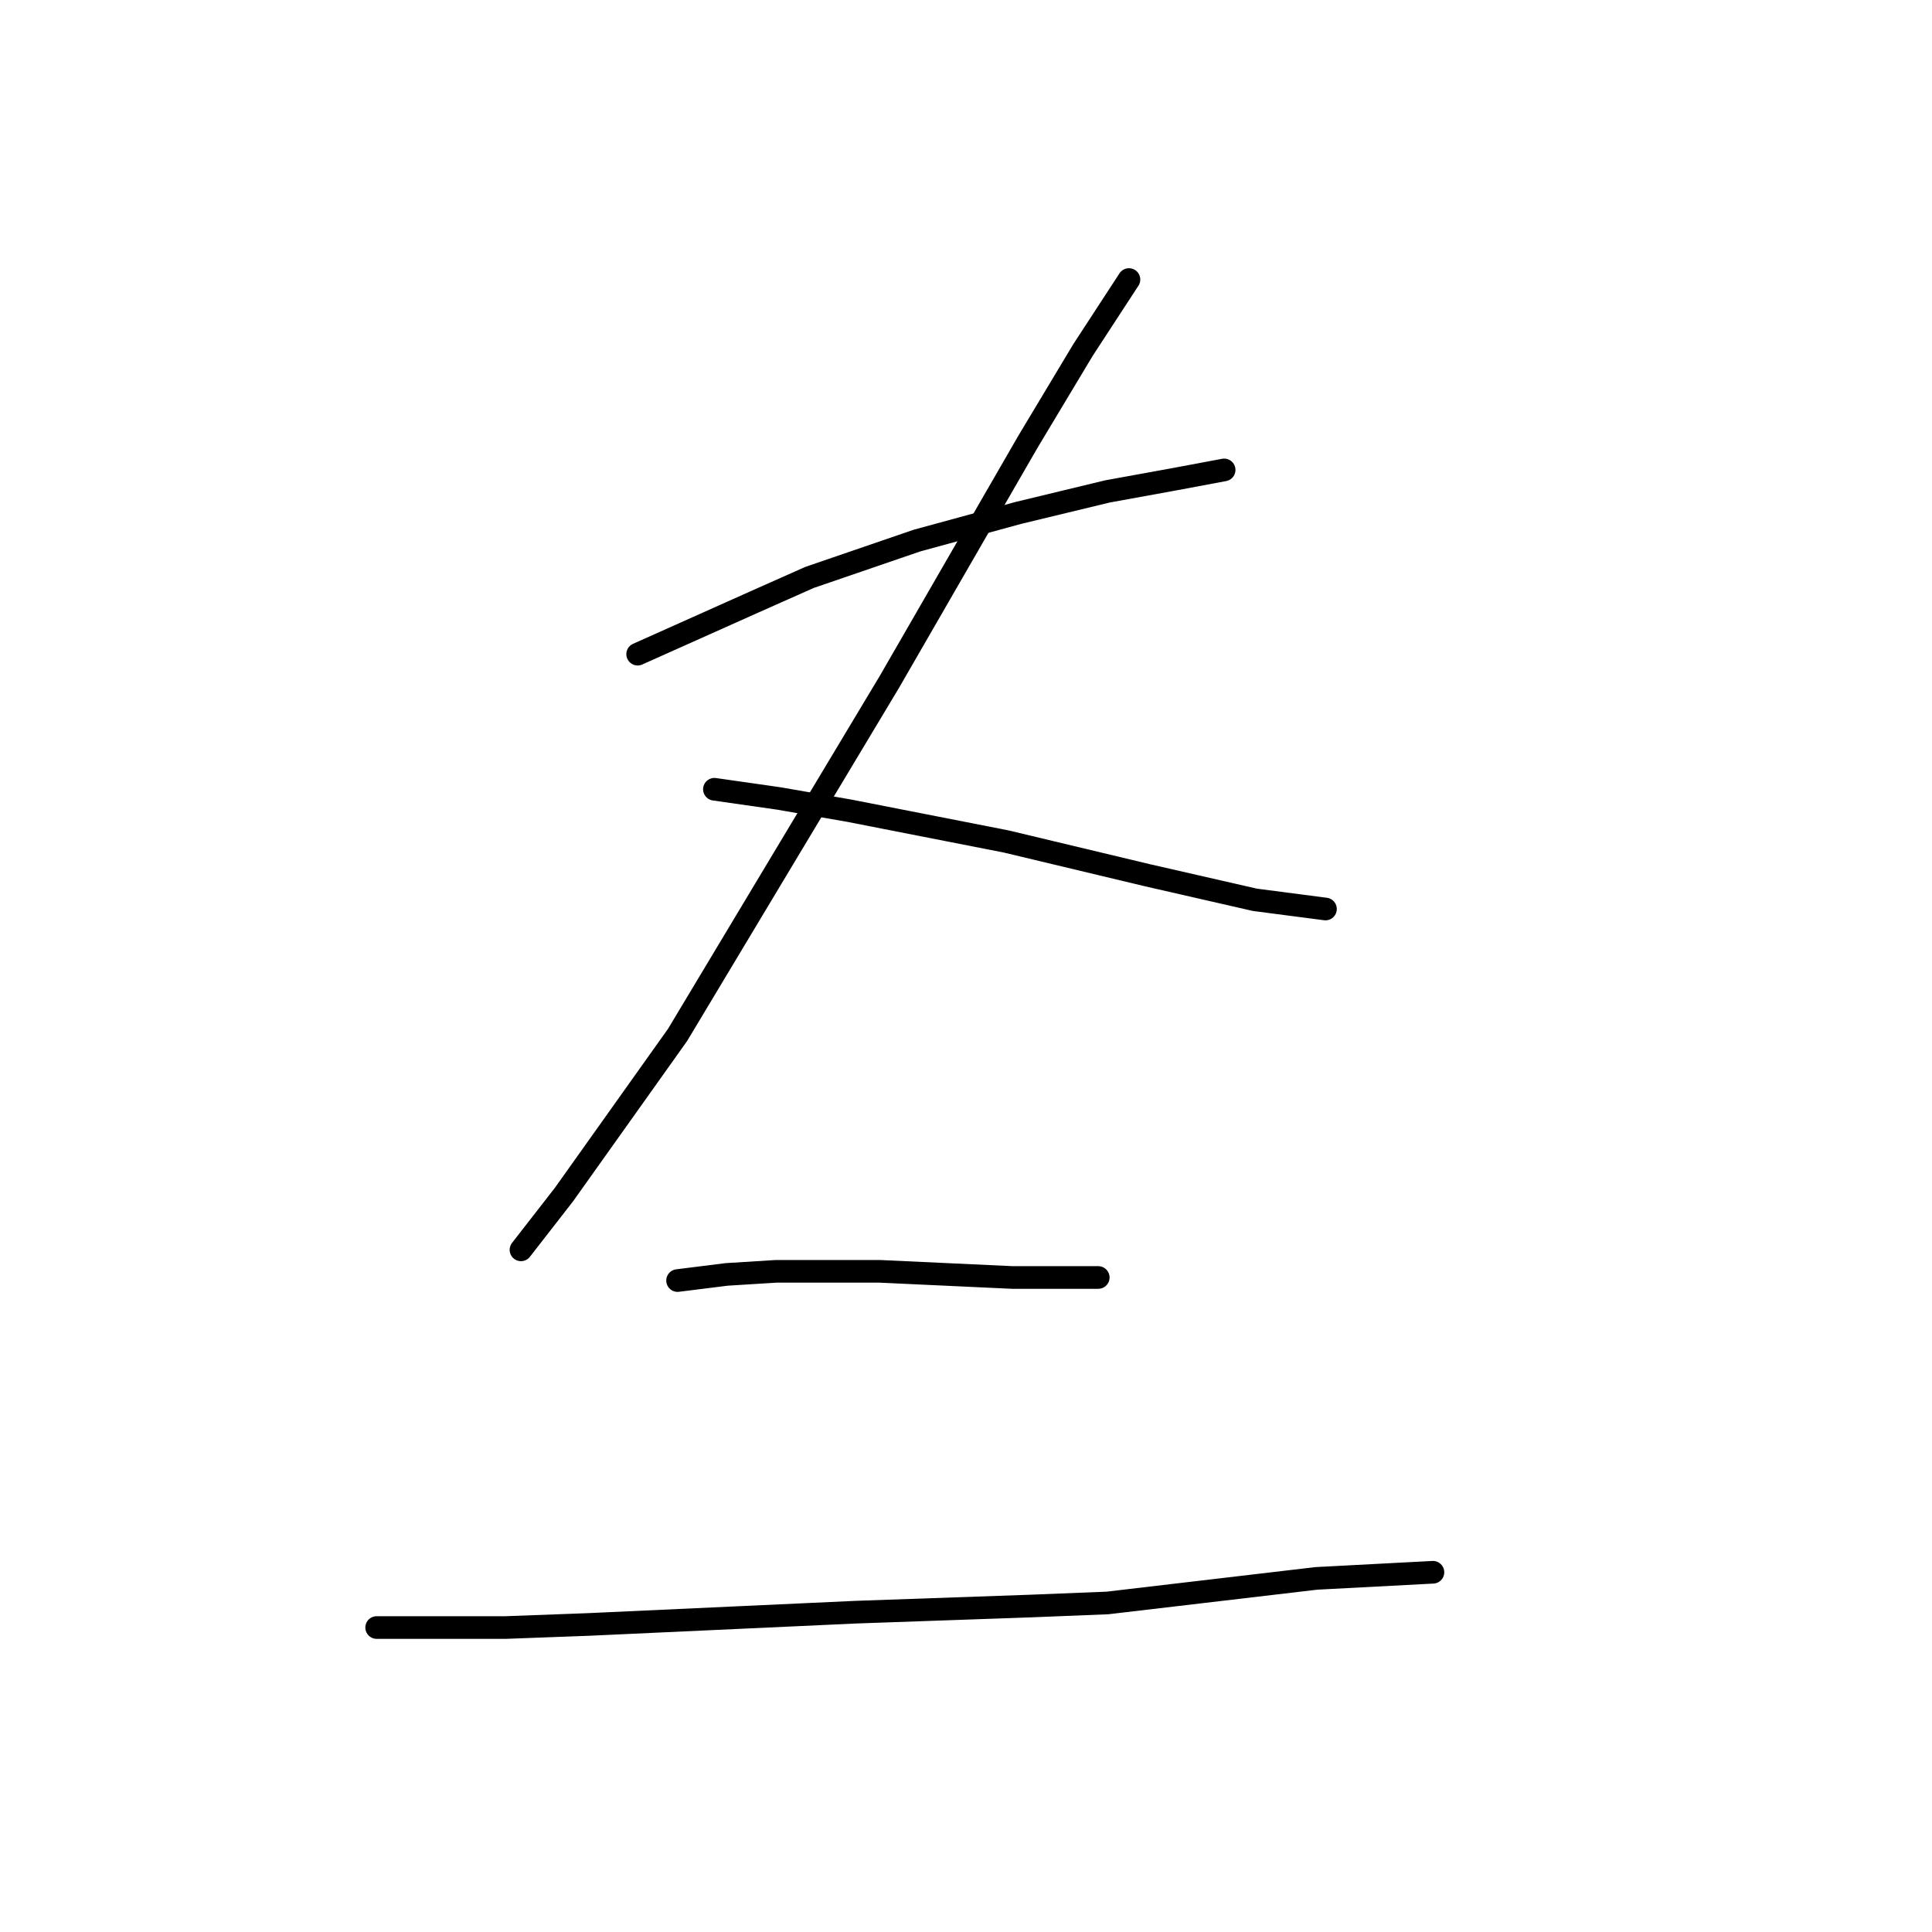 <?xml version="1.0" standalone="no"?>
    <svg width="256" height="256" xmlns="http://www.w3.org/2000/svg" version="1.1">
    <polyline stroke="black" stroke-width="3" stroke-linecap="round" fill="transparent" stroke-linejoin="round" points="84.493 86.679 99.954 79.762 107.277 76.507 121.518 71.625 134.944 67.963 146.744 65.115 155.695 63.487 162.205 62.267 162.205 62.267 " />
        <polyline stroke="black" stroke-width="3" stroke-linecap="round" fill="transparent" stroke-linejoin="round" points="149.592 37.041 143.489 46.399 136.165 58.605 117.856 90.341 89.782 137.131 74.728 158.288 69.032 165.611 69.032 165.611 " />
        <polyline stroke="black" stroke-width="3" stroke-linecap="round" fill="transparent" stroke-linejoin="round" points="94.664 104.581 103.209 105.802 112.567 107.429 133.317 111.498 152.033 115.973 166.273 119.228 175.631 120.449 175.631 120.449 " />
        <polyline stroke="black" stroke-width="3" stroke-linecap="round" fill="transparent" stroke-linejoin="round" points="89.782 169.68 96.292 168.866 102.802 168.46 116.635 168.46 134.131 169.273 142.675 169.273 145.523 169.273 145.523 169.273 " />
        <polyline stroke="black" stroke-width="3" stroke-linecap="round" fill="transparent" stroke-linejoin="round" points="49.909 215.656 66.997 215.656 77.983 215.249 113.38 213.622 136.572 212.808 146.744 212.401 174.411 209.146 189.872 208.333 189.872 208.333 " />
        </svg>
